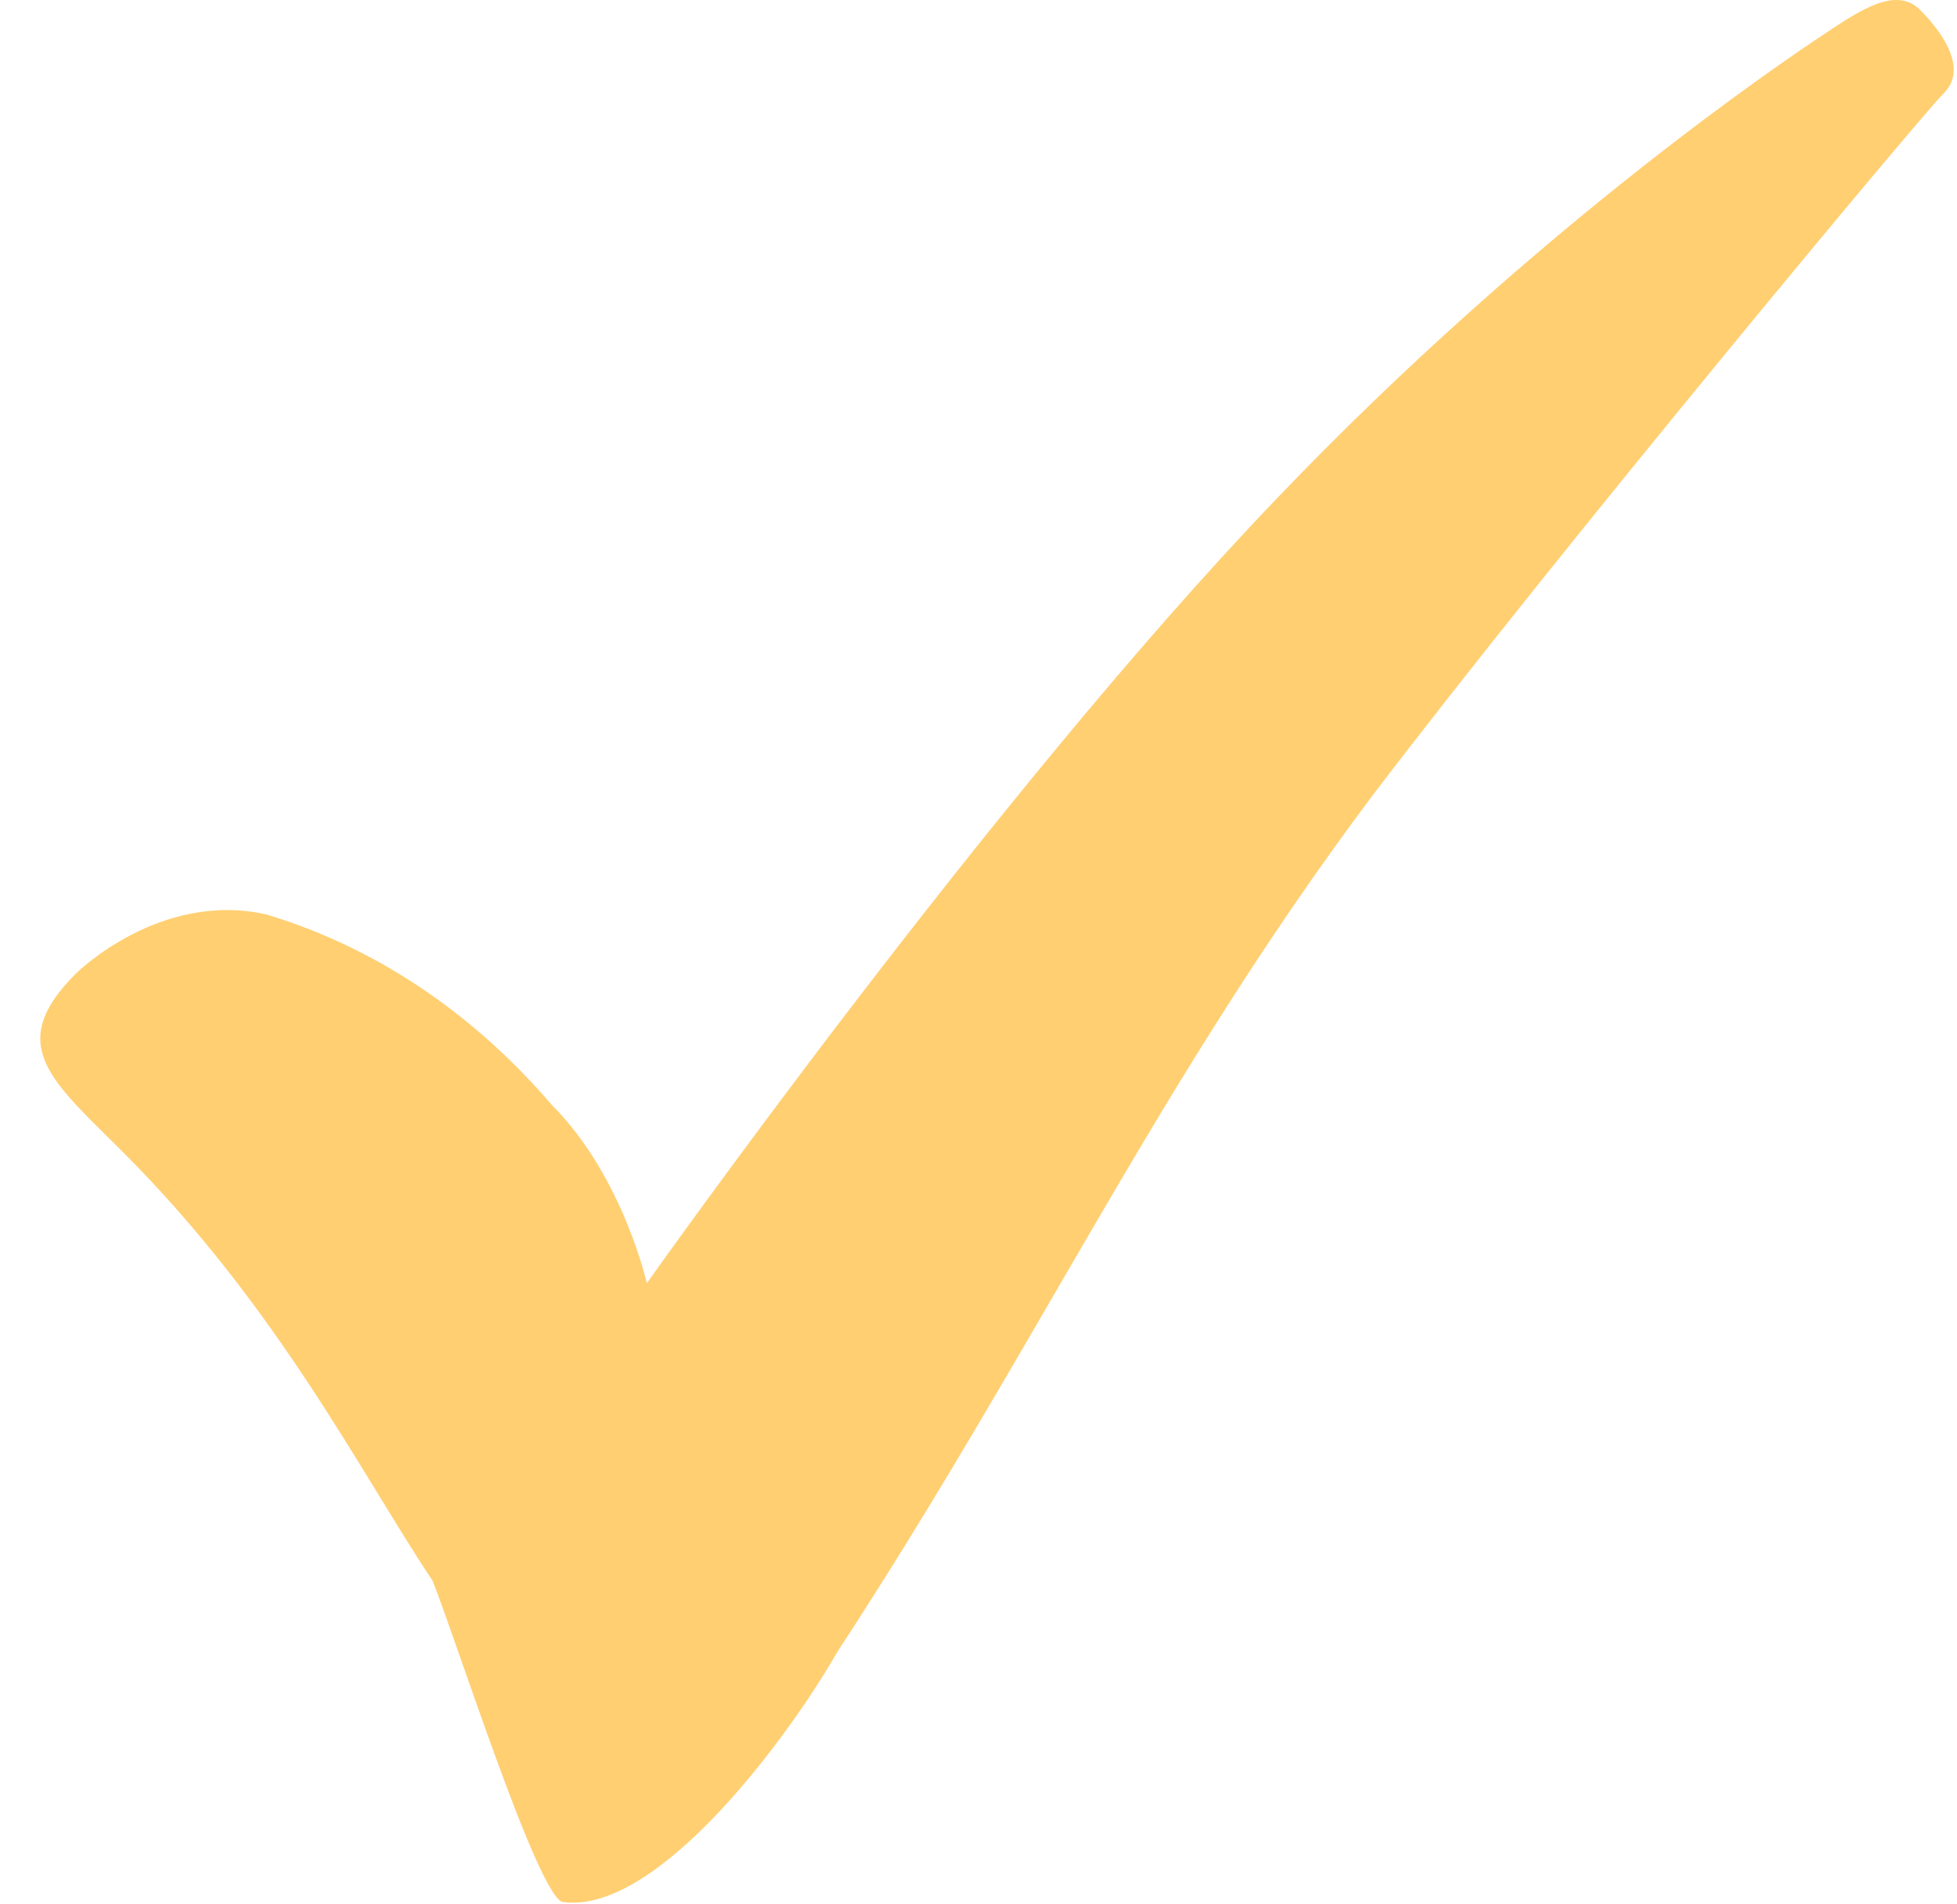 <svg width="37" height="36" viewBox="0 0 37 36" fill="none" xmlns="http://www.w3.org/2000/svg">
<path d="M1.429 18.41C1.429 18.41 3.004 16.835 5.029 17.285C7.279 17.96 9.079 19.31 10.429 20.884C11.778 22.234 12.229 24.259 12.229 24.259C12.229 24.259 18.753 15.035 24.152 9.411C29.102 4.236 33.826 1.086 34.501 0.636C35.176 0.186 35.851 -0.264 36.301 0.186C36.751 0.636 37.201 1.311 36.751 1.761C36.301 2.211 29.552 10.31 25.952 15.035C21.903 20.434 19.653 25.384 15.828 31.233C14.928 32.808 12.453 36.183 10.654 35.958C10.204 35.958 8.629 31.009 8.179 29.884C6.829 27.859 5.254 24.709 2.329 21.784C0.98 20.434 0.08 19.759 1.429 18.41Z" fill="#FFCF72"/>
</svg>

